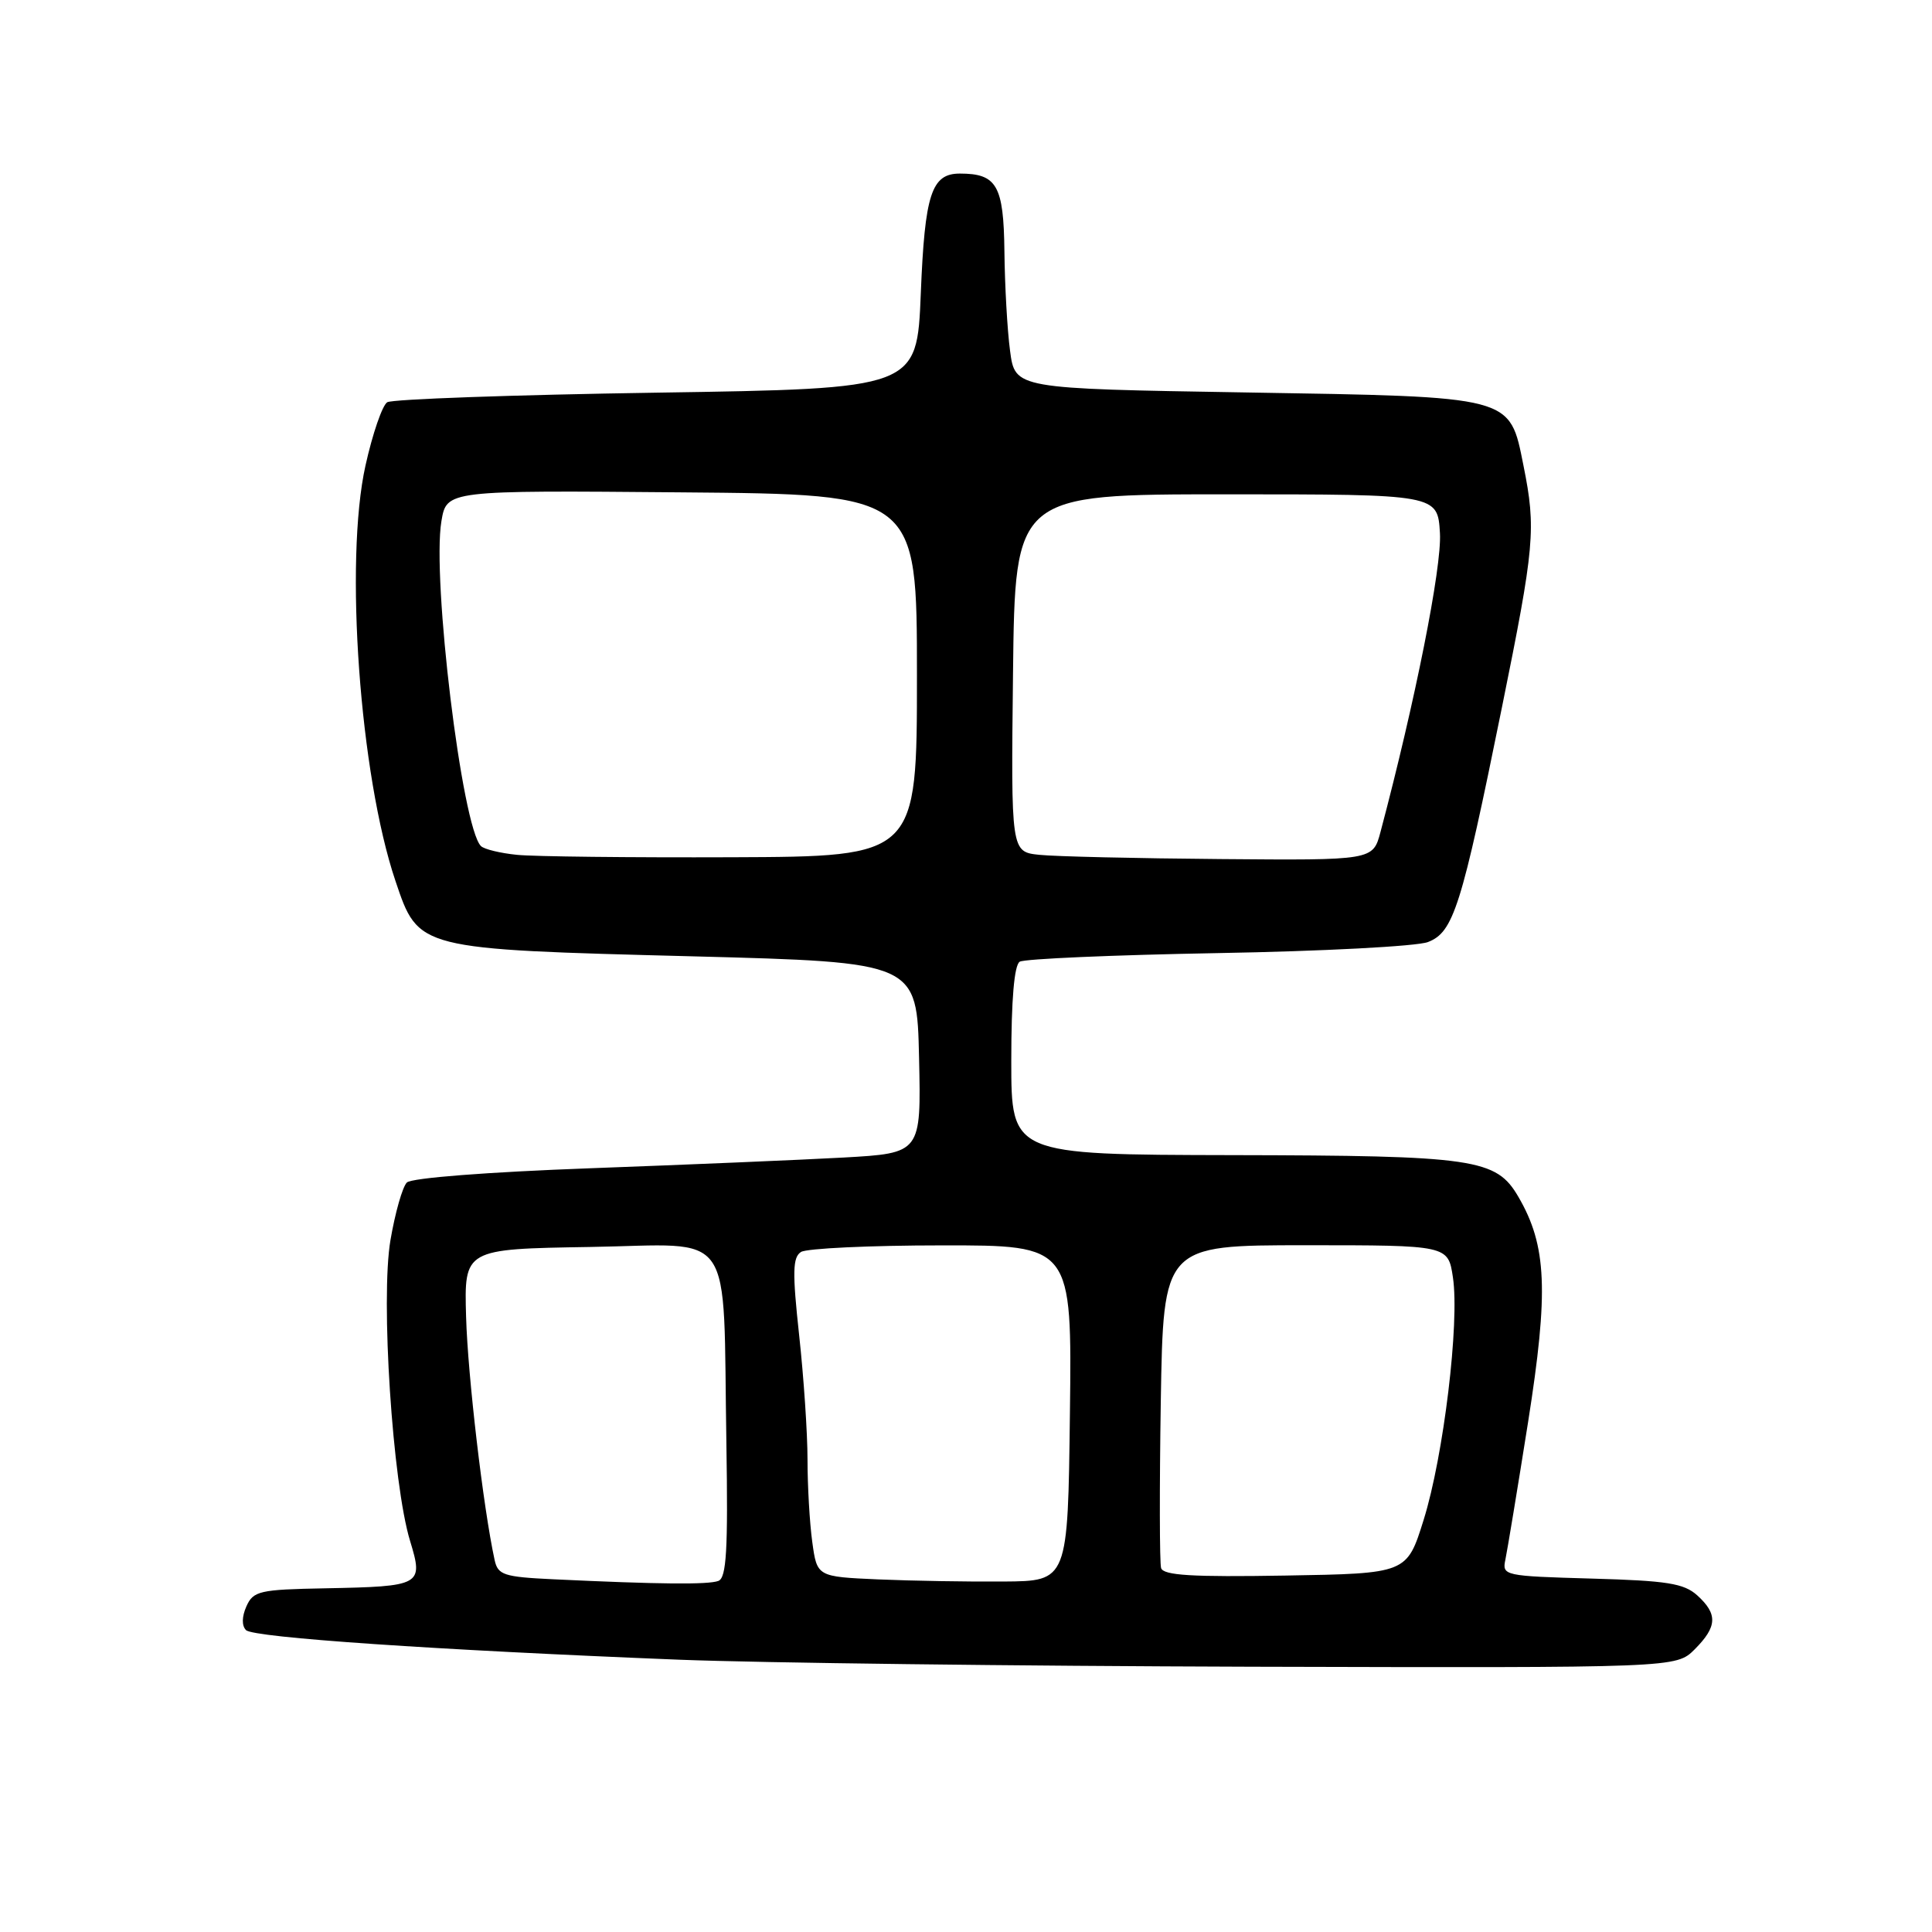 <?xml version="1.0" encoding="UTF-8" standalone="no"?>
<!DOCTYPE svg PUBLIC "-//W3C//DTD SVG 1.1//EN" "http://www.w3.org/Graphics/SVG/1.1/DTD/svg11.dtd" >
<svg xmlns="http://www.w3.org/2000/svg" xmlns:xlink="http://www.w3.org/1999/xlink" version="1.1" viewBox="0 0 256 256">
 <g >
 <path fill="currentColor"
d=" M 224.55 218.55 C 227.55 215.54 227.63 213.88 224.90 211.40 C 223.13 209.80 220.90 209.45 210.90 209.17 C 199.30 208.84 199.02 208.78 199.47 206.67 C 199.72 205.47 201.08 197.27 202.48 188.43 C 205.22 171.06 204.97 165.06 201.19 158.58 C 198.25 153.53 195.45 153.12 163.25 153.06 C 134.00 153.00 134.00 153.00 134.00 140.56 C 134.00 132.46 134.39 127.88 135.12 127.43 C 135.74 127.05 147.55 126.54 161.37 126.29 C 175.19 126.05 187.72 125.39 189.20 124.83 C 192.60 123.53 193.64 120.22 199.00 93.80 C 203.35 72.36 203.56 70.10 201.87 61.70 C 200.00 52.40 200.70 52.59 165.00 52.00 C 134.50 51.50 134.50 51.50 133.84 46.50 C 133.47 43.75 133.14 37.80 133.09 33.29 C 132.99 24.58 132.09 23.00 127.19 23.00 C 123.42 23.00 122.54 25.71 122.01 38.89 C 121.50 51.50 121.50 51.50 87.00 52.03 C 68.03 52.32 51.97 52.89 51.31 53.30 C 50.66 53.71 49.36 57.48 48.43 61.68 C 45.62 74.30 47.67 102.71 52.40 116.73 C 55.47 125.83 55.22 125.77 91.83 126.72 C 121.50 127.50 121.50 127.50 121.78 140.15 C 122.06 152.80 122.06 152.80 111.78 153.38 C 106.13 153.69 91.03 154.33 78.22 154.80 C 64.61 155.30 54.52 156.08 53.91 156.69 C 53.33 157.27 52.36 160.69 51.74 164.31 C 50.41 172.06 52.01 196.56 54.34 204.19 C 56.13 210.07 55.87 210.21 43.07 210.46 C 34.39 210.62 33.56 210.81 32.65 212.85 C 32.04 214.22 32.02 215.42 32.60 216.00 C 33.59 216.99 57.69 218.63 90.00 219.92 C 100.72 220.34 134.83 220.76 165.80 220.85 C 222.09 221.00 222.09 221.00 224.55 218.55 Z  M 73.26 209.26 C 66.74 208.95 65.97 208.69 65.54 206.71 C 64.03 199.78 61.98 182.27 61.76 174.50 C 61.50 165.50 61.50 165.50 78.19 165.23 C 97.66 164.91 95.77 162.19 96.25 191.23 C 96.48 205.40 96.26 209.07 95.19 209.48 C 93.85 209.99 87.32 209.93 73.26 209.26 Z  M 116.38 209.28 C 108.26 208.92 108.26 208.92 107.63 204.32 C 107.28 201.79 107.00 196.88 107.00 193.40 C 107.00 189.92 106.50 182.50 105.89 176.91 C 104.98 168.55 105.03 166.60 106.14 165.89 C 106.89 165.42 115.27 165.02 124.77 165.02 C 142.04 165.00 142.04 165.00 141.77 187.25 C 141.50 209.50 141.50 209.50 133.00 209.56 C 128.32 209.60 120.85 209.47 116.38 209.28 Z  M 153.85 207.77 C 153.65 207.07 153.63 197.16 153.81 185.75 C 154.15 165.00 154.15 165.00 173.01 165.00 C 191.88 165.00 191.88 165.00 192.52 169.26 C 193.42 175.26 191.28 192.95 188.64 201.39 C 186.42 208.50 186.42 208.50 170.32 208.77 C 157.96 208.98 154.14 208.75 153.85 207.77 Z  M 68.50 113.27 C 66.30 113.05 64.15 112.53 63.73 112.11 C 61.22 109.66 57.21 76.66 58.49 69.06 C 59.18 64.97 59.18 64.97 90.34 65.24 C 121.50 65.50 121.50 65.50 121.50 89.50 C 121.50 113.50 121.50 113.50 97.00 113.59 C 83.53 113.64 70.70 113.50 68.50 113.27 Z  M 137.73 113.27 C 133.96 112.88 133.96 112.88 134.23 89.19 C 134.50 65.50 134.50 65.50 162.50 65.50 C 190.50 65.50 190.50 65.50 190.80 70.66 C 191.06 75.15 187.51 92.97 182.92 110.25 C 181.92 114.00 181.92 114.00 161.71 113.83 C 150.60 113.74 139.80 113.49 137.73 113.27 Z "/>
</g>
</svg>